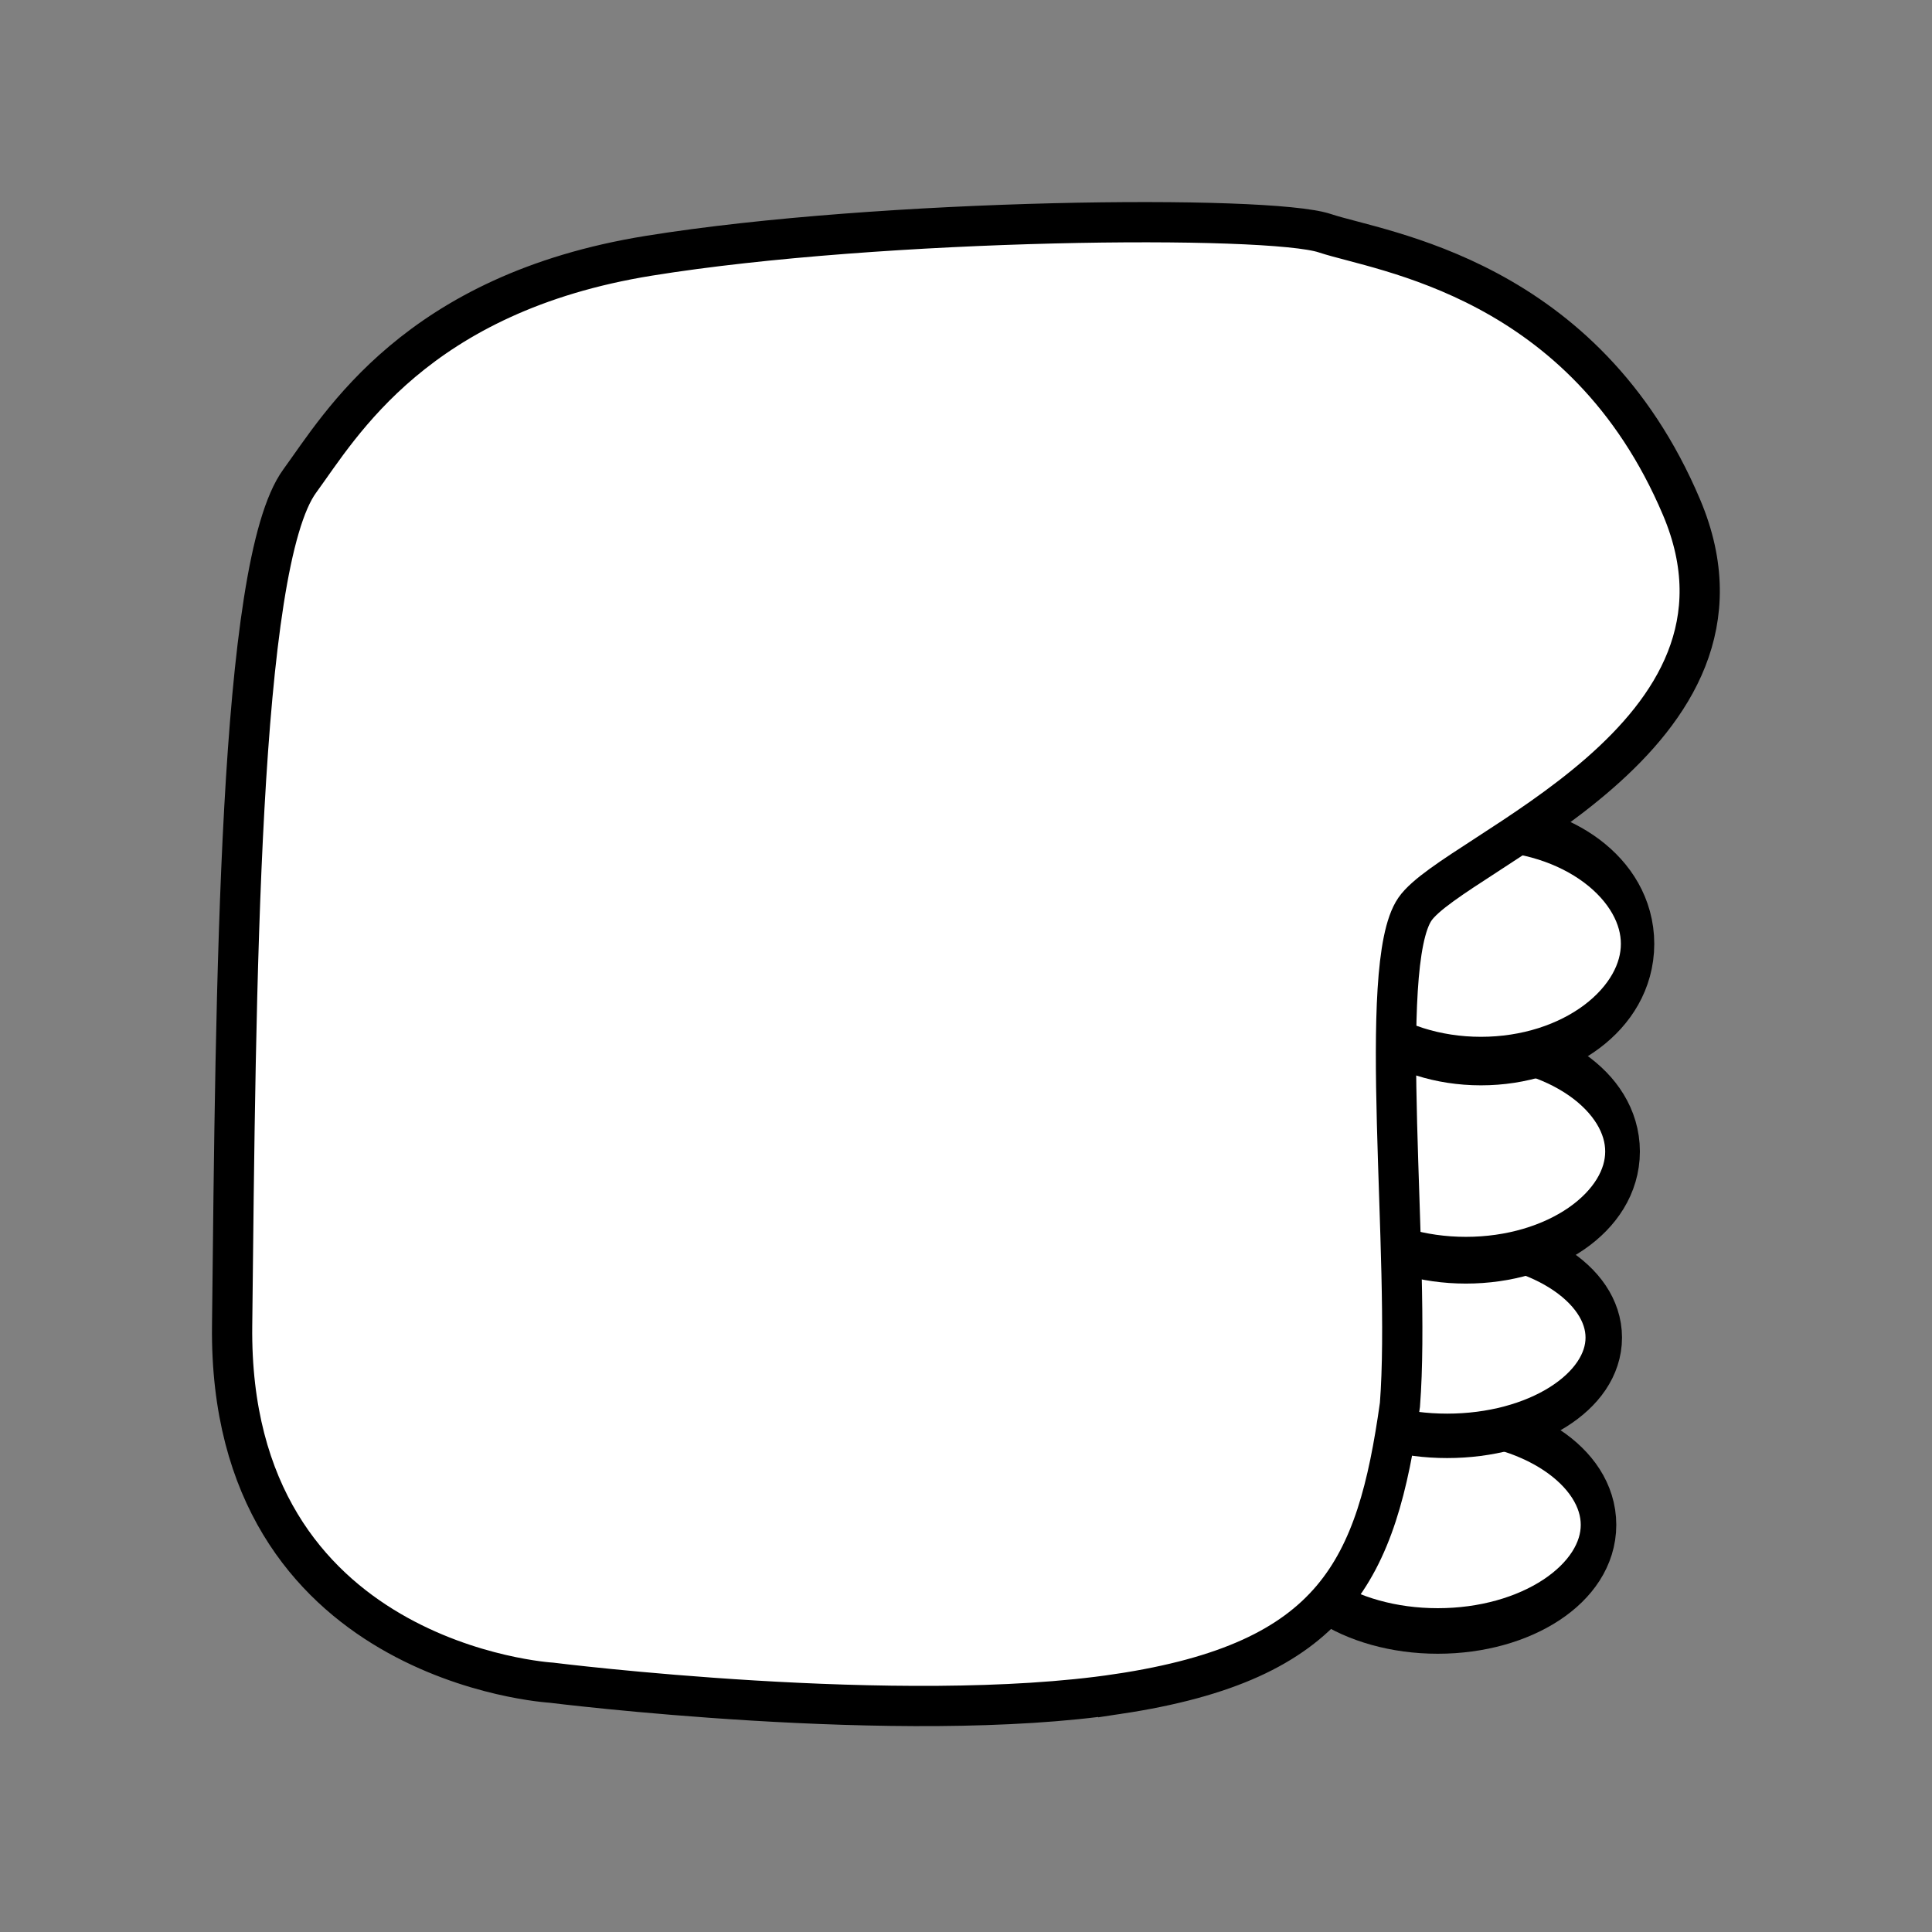 <?xml version="1.0" encoding="UTF-8" standalone="no"?>
<!-- Created with Inkscape (http://www.inkscape.org/) -->

<svg
   xmlns:dc="http://purl.org/dc/elements/1.1/"
   xmlns:cc="http://creativecommons.org/ns#"
   xmlns:rdf="http://www.w3.org/1999/02/22-rdf-syntax-ns#"
   xmlns:svg="http://www.w3.org/2000/svg"
   xmlns="http://www.w3.org/2000/svg"
   xmlns:sodipodi="http://sodipodi.sourceforge.net/DTD/sodipodi-0.dtd"
   xmlns:inkscape="http://www.inkscape.org/namespaces/inkscape"
   width="96"
   height="96"
   id="svg2"
   version="1.1"
   inkscape:version="0.48.3.1 r9886"
   sodipodi:docname="e.svg">
  <rect width="100%" height="100%" fill="#808080" stroke="none"/>
  <defs
     id="defs4" />
  <sodipodi:namedview
     id="base"
     pagecolor="#ffffff"
     bordercolor="#666666"
     borderopacity="1.0"
     inkscape:pageopacity="0.0"
     inkscape:pageshadow="2"
     inkscape:zoom="5.1354167"
     inkscape:cx="48"
     inkscape:cy="48"
     inkscape:document-units="px"
     inkscape:current-layer="layer1"
     showgrid="false"
     inkscape:window-width="992"
     inkscape:window-height="822"
     inkscape:window-x="0"
     inkscape:window-y="26"
     inkscape:window-maximized="0" />
  <g
     inkscape:label="Calque 1"
     inkscape:groupmode="layer"
     id="layer1"
     transform="translate(0,-956.362)">
    <g
       id="g3784"
       transform="matrix(1.034,0,0,1.034,-1.637,-34.243)">
      <g
         transform="translate(-3.864,5.298)"
         id="g3778">
        <path
           transform="matrix(1.297,0,0,1.662,110.35,864.66)"
           d="m -21.654,97.083 c 0,1.694 -2.666,3.068 -5.955,3.068 -3.289,0 -5.955,-1.373 -5.955,-3.068 0,-1.694 2.666,-3.068 5.955,-3.068 3.289,0 5.955,1.373 5.955,3.068 z"
           sodipodi:ry="3.0676692"
           sodipodi:rx="5.9548874"
           sodipodi:cy="97.08271"
           sodipodi:cx="-27.609022"
           id="path3776"
           style="fill:#ffffff;stroke:#000000;stroke-width:1.317;stroke-linecap:round;stroke-linejoin:miter;stroke-miterlimit:4;stroke-opacity:1;stroke-dasharray:none"
           sodipodi:type="arc" />
        <path
           sodipodi:type="arc"
           style="fill:#ffffff;stroke:#000000;stroke-width:1.387;stroke-linecap:round;stroke-linejoin:miter;stroke-miterlimit:4;stroke-opacity:1;stroke-dasharray:none"
           id="path3774"
           sodipodi:cx="-27.609022"
           sodipodi:cy="97.08271"
           sodipodi:rx="5.9548874"
           sodipodi:ry="3.0676692"
           d="m -21.654,97.083 c 0,1.694 -2.666,3.068 -5.955,3.068 -3.289,0 -5.955,-1.373 -5.955,-3.068 0,-1.694 2.666,-3.068 5.955,-3.068 3.289,0 5.955,1.373 5.955,3.068 z"
           transform="matrix(1.264,0,0,1.539,109.888,867.602)" />
        <path
           transform="matrix(1.264,0,0,1.703,110.79,842.737)"
           d="m -21.654,97.083 c 0,1.694 -2.666,3.068 -5.955,3.068 -3.289,0 -5.955,-1.373 -5.955,-3.068 0,-1.694 2.666,-3.068 5.955,-3.068 3.289,0 5.955,1.373 5.955,3.068 z"
           sodipodi:ry="3.0676692"
           sodipodi:rx="5.9548874"
           sodipodi:cy="97.08271"
           sodipodi:cx="-27.609022"
           id="path3772"
           style="fill:#ffffff;stroke:#000000;stroke-width:1.319;stroke-linecap:round;stroke-linejoin:miter;stroke-miterlimit:4;stroke-opacity:1;stroke-dasharray:none"
           sodipodi:type="arc" />
        <path
           sodipodi:type="arc"
           style="fill:#ffffff;stroke:#000000;stroke-width:1.27;stroke-linecap:round;stroke-linejoin:miter;stroke-miterlimit:4;stroke-opacity:1;stroke-dasharray:none"
           id="path3770"
           sodipodi:cx="-27.609022"
           sodipodi:cy="97.08271"
           sodipodi:rx="5.9548874"
           sodipodi:ry="3.0676692"
           d="m -21.654,97.083 c 0,1.694 -2.666,3.068 -5.955,3.068 -3.289,0 -5.955,-1.373 -5.955,-3.068 0,-1.694 2.666,-3.068 5.955,-3.068 3.289,0 5.955,1.373 5.955,3.068 z"
           transform="matrix(1.264,0,0,1.836,111.512,819.847)" />
      </g>
      <path
         sodipodi:nodetypes="zcsssszzcz"
         inkscape:connector-curvature="0"
         id="path3768"
         d="m 55.324,1039.435 c -10.416,1.568 -27.248,-0.541 -27.248,-0.541 0,0 -15.519,-0.902 -15.338,-17.143 0.18,-16.241 0.302,-36.57 3.248,-40.602 1.963,-2.687 5.594,-9.023 16.782,-10.827 11.188,-1.805 29.774,-1.985 32.481,-1.083 2.707,0.902 12.462,2.113 17.143,13.173 4.681,11.059 -10.93,16.577 -12.812,19.308 -1.882,2.732 -0.18,16.782 -0.722,23.82 -1.116,7.936 -3.118,12.327 -13.534,13.895 z"
         style="fill:#ffffff;stroke:#000000;stroke-width:1.934;stroke-linecap:butt;stroke-linejoin:miter;stroke-miterlimit:4;stroke-opacity:1;stroke-dasharray:none" />
    </g>
  </g>
</svg>
